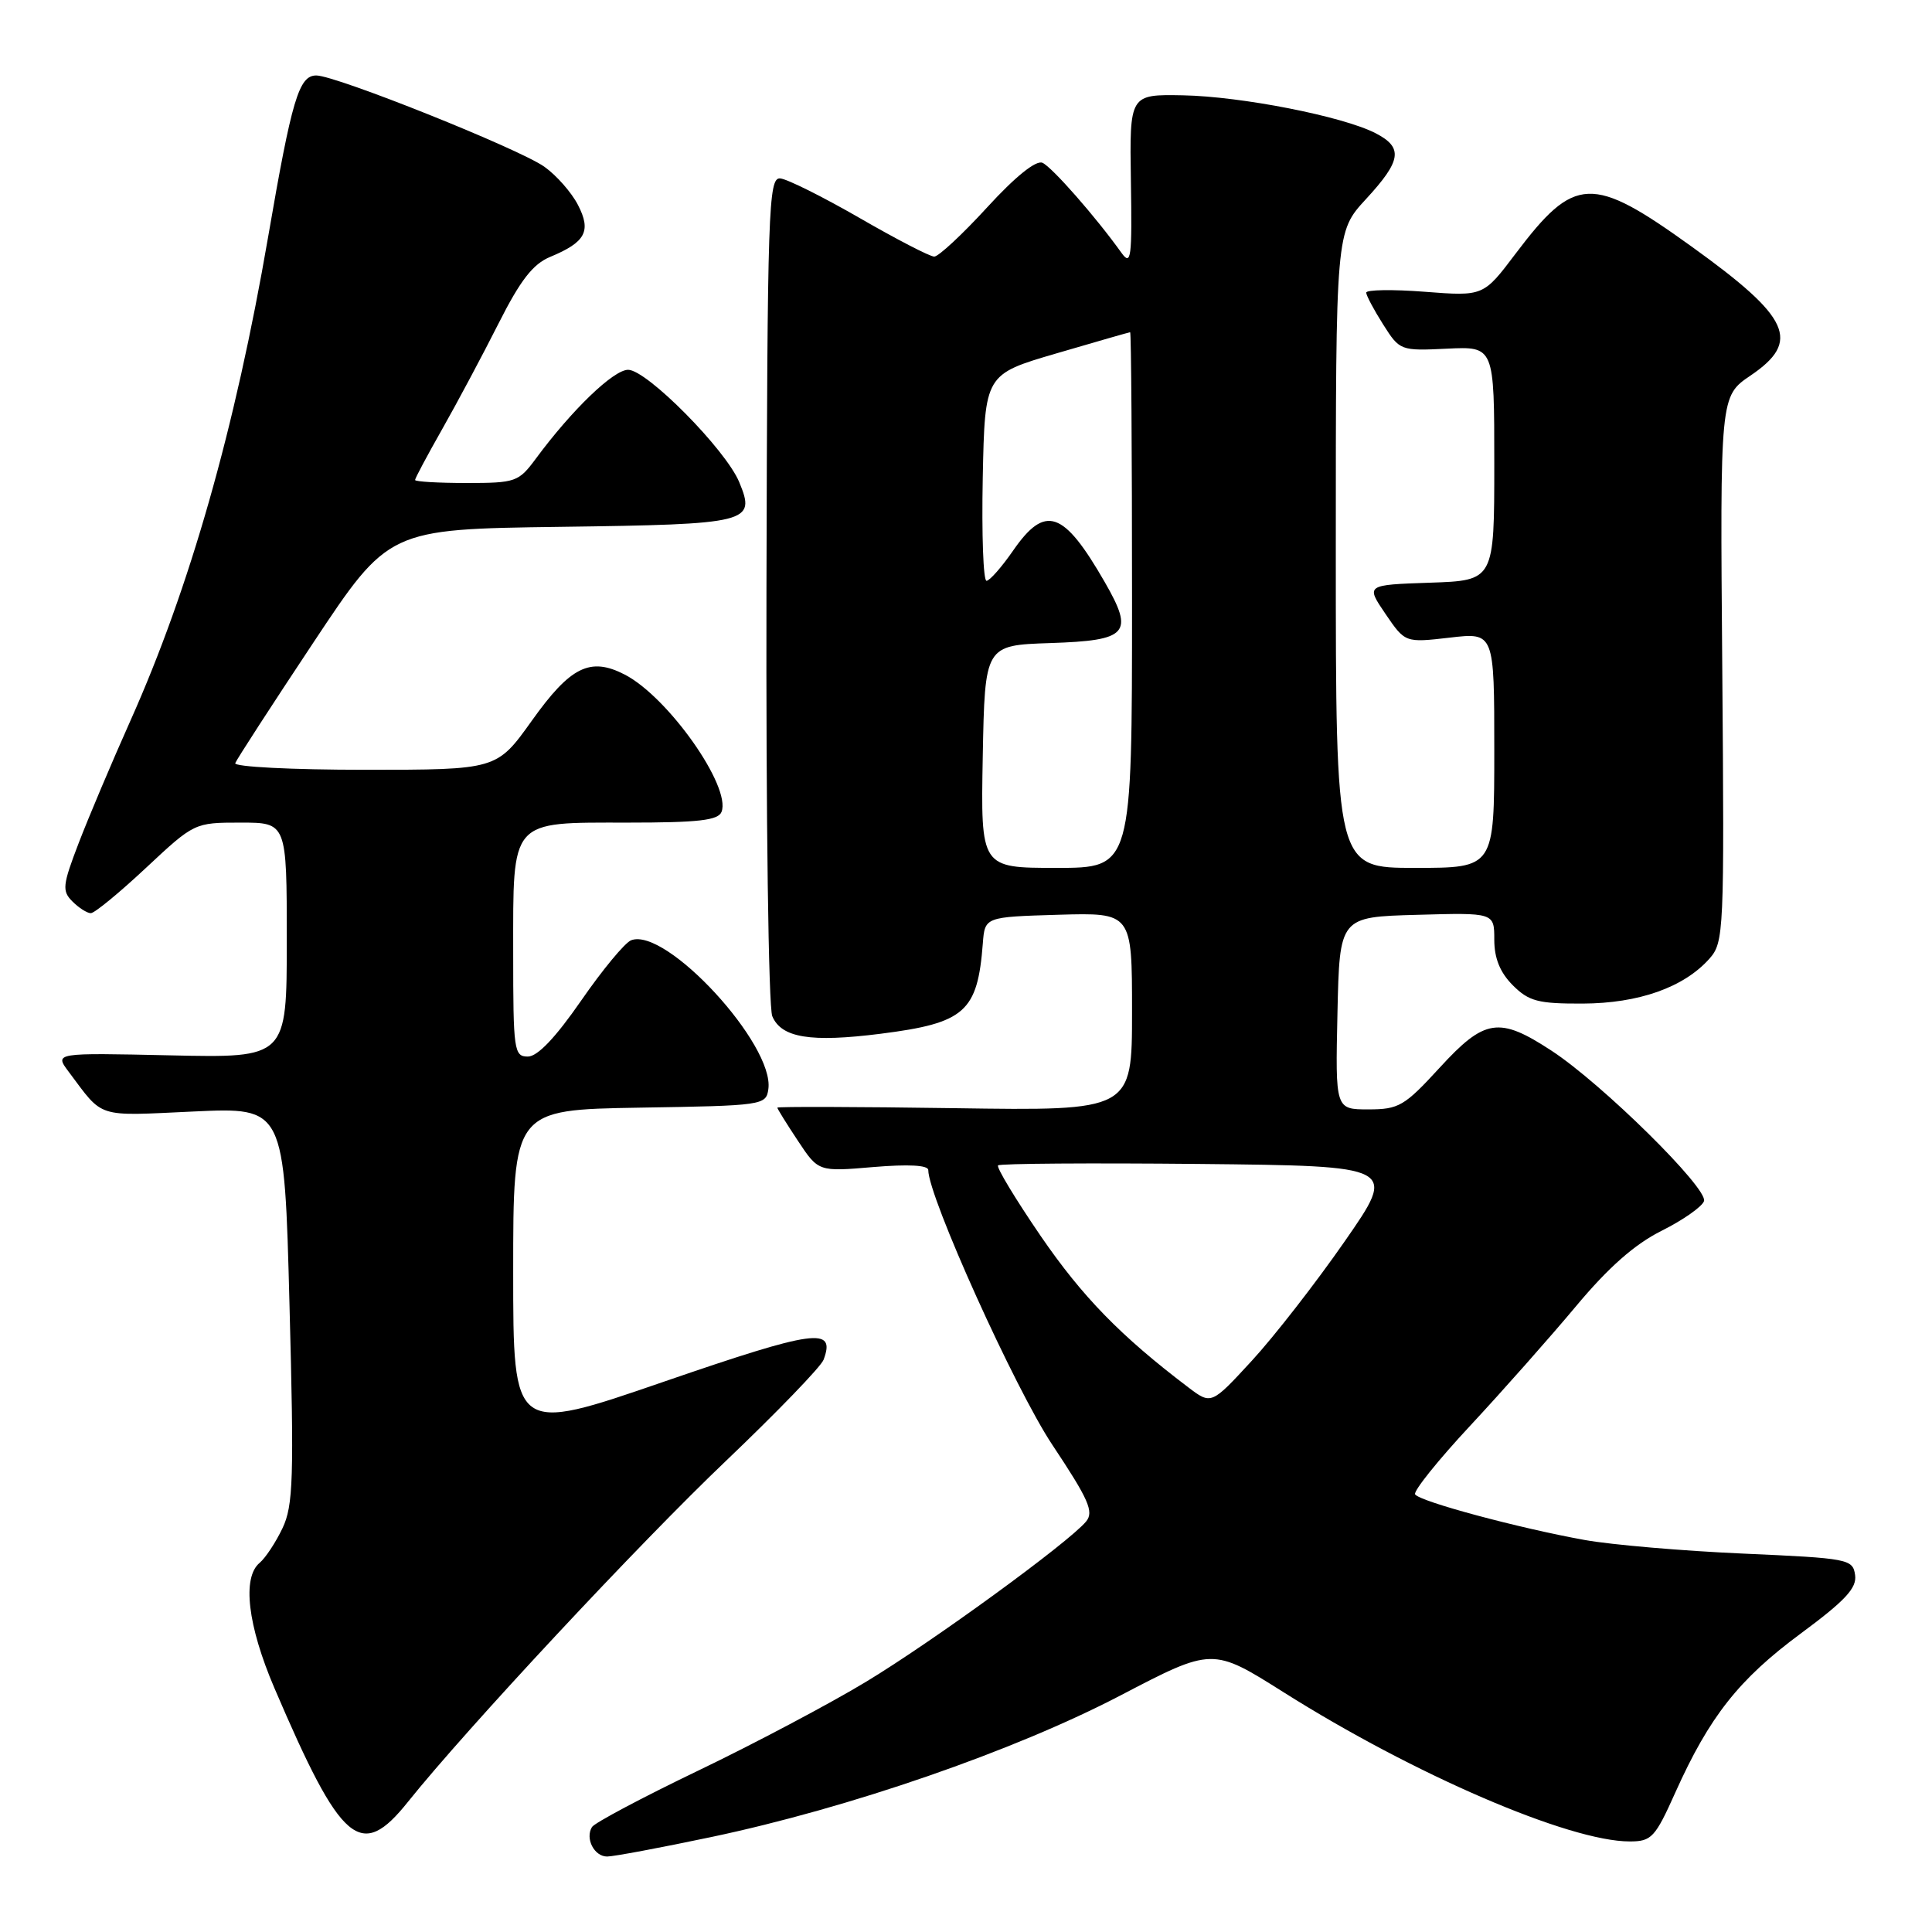<?xml version="1.0" encoding="UTF-8" standalone="no"?>
<!DOCTYPE svg PUBLIC "-//W3C//DTD SVG 1.1//EN" "http://www.w3.org/Graphics/SVG/1.1/DTD/svg11.dtd" >
<svg xmlns="http://www.w3.org/2000/svg" xmlns:xlink="http://www.w3.org/1999/xlink" version="1.1" viewBox="0 0 256 256">
 <g >
 <path fill="currentColor"
d=" M 94.23 243.42 C 112.56 239.56 134.37 232.01 148.44 224.67 C 160.66 218.29 160.66 218.29 170.08 224.23 C 187.36 235.14 207.92 244.00 215.94 244.00 C 218.84 244.00 219.31 243.50 222.01 237.47 C 226.51 227.46 230.40 222.52 238.61 216.45 C 244.52 212.08 246.06 210.42 245.81 208.70 C 245.51 206.58 244.94 206.48 231.00 205.86 C 223.03 205.51 213.57 204.70 210.00 204.06 C 201.22 202.48 188.09 198.95 187.51 198.01 C 187.25 197.60 190.55 193.48 194.84 188.88 C 199.13 184.27 205.42 177.16 208.83 173.08 C 213.13 167.93 216.60 164.87 220.18 163.08 C 223.02 161.66 225.54 159.89 225.79 159.15 C 226.34 157.47 212.28 143.60 205.58 139.22 C 198.63 134.67 196.73 134.96 190.74 141.50 C 186.10 146.56 185.35 147.00 181.32 147.00 C 176.94 147.00 176.94 147.00 177.22 134.25 C 177.50 121.50 177.50 121.50 187.75 121.22 C 198.00 120.93 198.00 120.93 198.00 124.51 C 198.00 126.98 198.76 128.85 200.45 130.55 C 202.58 132.68 203.81 133.00 209.70 132.98 C 217.14 132.95 223.11 130.84 226.50 127.04 C 228.43 124.86 228.49 123.59 228.21 88.64 C 227.91 52.50 227.91 52.50 231.96 49.76 C 238.66 45.21 237.25 42.10 224.19 32.70 C 210.91 23.14 208.67 23.23 200.81 33.63 C 196.56 39.26 196.56 39.26 188.78 38.66 C 184.50 38.33 181.01 38.39 181.03 38.78 C 181.05 39.18 182.06 41.08 183.28 43.00 C 185.47 46.46 185.57 46.50 191.75 46.20 C 198.00 45.90 198.00 45.90 198.00 61.41 C 198.00 76.92 198.00 76.92 189.48 77.21 C 180.97 77.50 180.97 77.50 183.58 81.34 C 186.19 85.17 186.19 85.17 192.10 84.49 C 198.00 83.80 198.00 83.80 198.00 99.40 C 198.00 115.00 198.00 115.00 187.50 115.00 C 177.00 115.00 177.00 115.00 177.00 72.86 C 177.00 30.72 177.00 30.72 181.00 26.38 C 185.72 21.26 185.96 19.55 182.25 17.64 C 177.90 15.41 164.50 12.78 156.75 12.63 C 149.67 12.50 149.67 12.50 149.85 24.00 C 150.01 34.21 149.88 35.28 148.60 33.50 C 145.20 28.74 139.39 22.13 138.13 21.57 C 137.27 21.20 134.53 23.40 130.79 27.49 C 127.51 31.07 124.36 34.00 123.79 34.00 C 123.22 34.00 118.78 31.70 113.91 28.89 C 109.05 26.09 104.31 23.72 103.38 23.64 C 101.82 23.51 101.68 27.55 101.56 78.00 C 101.49 108.29 101.83 133.45 102.33 134.65 C 103.53 137.52 107.41 138.15 116.67 136.98 C 127.87 135.56 129.53 134.09 130.23 125.00 C 130.50 121.50 130.50 121.50 140.25 121.21 C 150.00 120.93 150.00 120.93 150.00 134.06 C 150.00 147.19 150.00 147.19 126.50 146.84 C 113.57 146.65 103.00 146.62 103.00 146.77 C 103.00 146.92 104.22 148.89 105.72 151.15 C 108.44 155.26 108.44 155.26 115.72 154.64 C 120.38 154.25 123.00 154.39 123.00 155.04 C 123.00 158.55 134.50 184.03 139.44 191.45 C 144.26 198.70 144.98 200.32 143.91 201.61 C 141.59 204.40 123.61 217.50 114.73 222.86 C 109.93 225.76 99.94 231.05 92.53 234.61 C 85.12 238.17 78.78 241.54 78.44 242.09 C 77.51 243.61 78.74 246.00 80.45 246.00 C 81.29 246.00 87.49 244.84 94.23 243.42 Z  M 54.06 238.75 C 61.79 229.09 84.79 204.43 96.24 193.53 C 102.98 187.10 108.78 181.10 109.13 180.17 C 110.76 175.80 108.05 176.17 87.97 183.08 C 68.00 189.96 68.00 189.96 68.00 168.50 C 68.00 147.05 68.00 147.05 84.75 146.77 C 101.09 146.51 101.51 146.45 101.81 144.32 C 102.65 138.44 88.26 122.81 83.63 124.59 C 82.81 124.90 79.83 128.50 77.01 132.58 C 73.61 137.49 71.23 140.00 69.94 140.00 C 68.11 140.00 68.00 139.19 68.00 126.33 C 68.00 108.41 67.48 109.00 83.19 109.00 C 92.56 109.00 95.18 108.70 95.61 107.57 C 96.90 104.23 88.53 92.36 82.79 89.39 C 78.20 87.02 75.59 88.31 70.46 95.51 C 65.82 102.00 65.82 102.00 48.33 102.00 C 38.68 102.00 30.98 101.61 31.17 101.12 C 31.35 100.64 36.00 93.46 41.50 85.18 C 51.50 70.12 51.50 70.12 74.20 69.81 C 99.42 69.47 100.18 69.27 97.95 63.88 C 96.16 59.57 85.71 49.00 83.23 49.00 C 81.29 49.00 75.79 54.30 71.02 60.75 C 68.72 63.86 68.34 64.00 61.81 64.00 C 58.07 64.00 55.00 63.82 55.00 63.60 C 55.00 63.37 56.62 60.34 58.60 56.85 C 60.58 53.36 63.93 47.08 66.04 42.90 C 68.95 37.13 70.61 34.99 72.90 34.04 C 77.60 32.09 78.38 30.63 76.58 27.15 C 75.73 25.50 73.73 23.23 72.14 22.10 C 68.80 19.72 44.52 10.00 41.91 10.00 C 39.61 10.00 38.67 13.14 35.53 31.38 C 31.16 56.78 25.13 77.94 17.28 95.50 C 14.82 101.00 11.74 108.29 10.43 111.70 C 8.28 117.30 8.20 118.06 9.60 119.45 C 10.45 120.30 11.54 121.00 12.03 121.00 C 12.53 121.00 15.81 118.30 19.34 115.00 C 25.74 109.02 25.77 109.00 31.88 109.00 C 38.00 109.00 38.00 109.00 38.00 124.59 C 38.00 140.18 38.00 140.18 22.61 139.84 C 7.22 139.50 7.22 139.50 9.09 142.00 C 13.78 148.25 12.60 147.88 25.64 147.28 C 37.68 146.72 37.68 146.72 38.36 172.90 C 38.97 195.90 38.86 199.50 37.43 202.50 C 36.54 204.37 35.18 206.43 34.41 207.08 C 32.06 209.02 32.81 215.39 36.37 223.70 C 45.25 244.44 47.79 246.60 54.06 238.75 Z  M 157.44 183.82 C 148.50 177.04 143.42 171.83 137.90 163.78 C 134.55 158.88 132.00 154.66 132.25 154.42 C 132.50 154.17 144.50 154.09 158.91 154.23 C 185.12 154.50 185.12 154.50 178.17 164.50 C 174.35 170.00 168.81 177.12 165.86 180.32 C 160.50 186.14 160.50 186.14 157.44 183.82 Z  M 130.22 100.25 C 130.50 85.50 130.50 85.50 139.16 85.21 C 149.49 84.87 150.31 83.95 146.38 77.12 C 140.92 67.63 138.50 66.80 134.24 72.96 C 132.73 75.14 131.15 76.94 130.72 76.96 C 130.29 76.98 130.07 70.83 130.22 63.30 C 130.50 49.60 130.50 49.60 140.00 46.82 C 145.22 45.29 149.61 44.03 149.75 44.02 C 149.89 44.01 150.00 59.98 150.00 79.50 C 150.00 115.00 150.00 115.00 139.97 115.00 C 129.95 115.00 129.95 115.00 130.22 100.25 Z "/>
</g>
</svg>